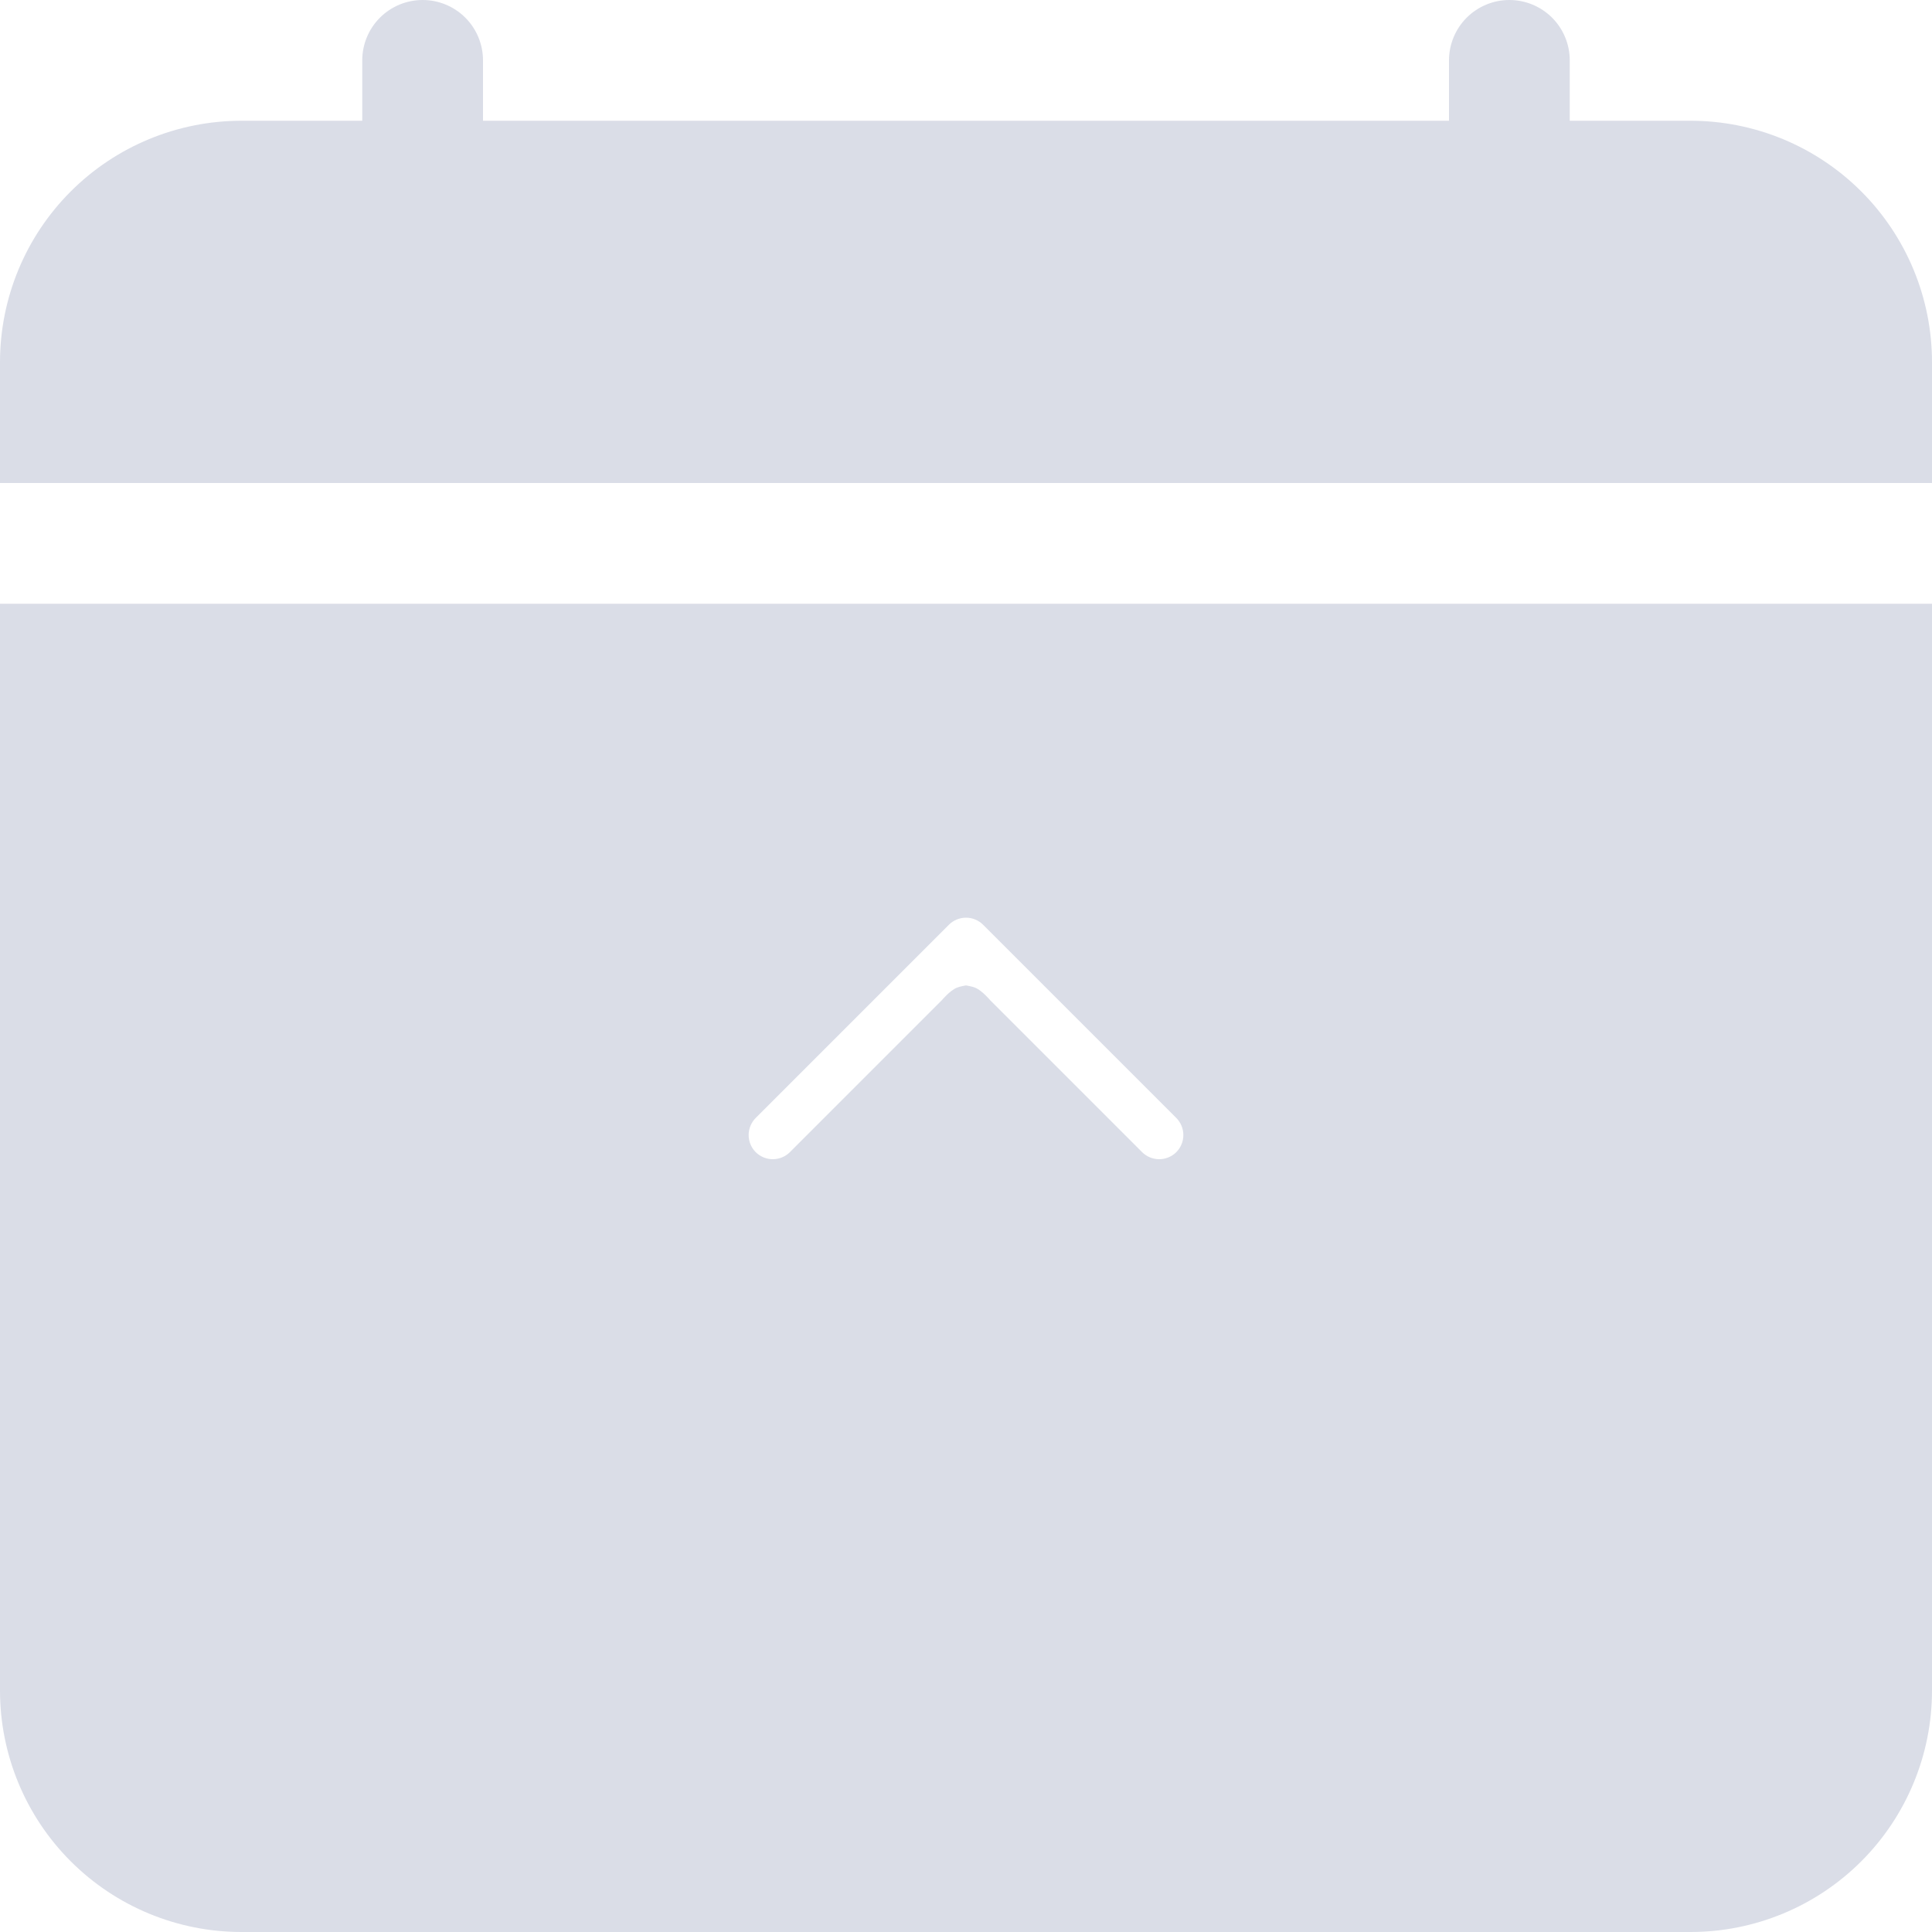<svg width="20" height="20" viewBox="0 0 20 20" fill="none" xmlns="http://www.w3.org/2000/svg">
<path fill-rule="evenodd" clip-rule="evenodd" d="M4.817 0.183C4.7 0.066 4.541 0 4.375 0C4.209 0 4.05 0.066 3.933 0.183C3.816 0.3 3.75 0.459 3.75 0.625V1.25H2.5C1.837 1.25 1.201 1.513 0.732 1.982C0.263 2.451 0 3.087 0 3.75V5H20V3.75C20 3.087 19.737 2.451 19.268 1.982C18.799 1.513 18.163 1.25 17.5 1.25H16.25V0.625C16.25 0.459 16.184 0.3 16.067 0.183C15.95 0.066 15.791 0 15.625 0C15.459 0 15.3 0.066 15.183 0.183C15.066 0.3 15 0.459 15 0.625V1.25H5V0.625C5 0.459 4.934 0.3 4.817 0.183ZM20 17.5V6.25H0V17.5C0 18.163 0.263 18.799 0.732 19.268C1.201 19.737 1.837 20 2.5 20H17.5C18.163 20 18.799 19.737 19.268 19.268C19.737 18.799 20 18.163 20 17.5ZM10 10.201C10 10.201 9.94 10.21 9.904 10.225C9.832 10.255 9.75 10.354 9.75 10.354L8.177 11.927C8.13 11.974 8.066 12 8 12C7.934 12 7.87 11.974 7.823 11.927C7.776 11.88 7.75 11.816 7.75 11.75C7.75 11.684 7.776 11.62 7.823 11.573L9.823 9.573C9.846 9.55 9.874 9.531 9.904 9.519C9.935 9.506 9.967 9.5 10 9.5C10.033 9.5 10.066 9.506 10.096 9.519C10.126 9.531 10.154 9.55 10.177 9.573L12.177 11.573C12.224 11.62 12.25 11.684 12.25 11.75C12.25 11.816 12.224 11.88 12.177 11.927C12.13 11.974 12.066 12 12 12C11.934 12 11.87 11.974 11.823 11.927L10.25 10.354C10.25 10.354 10.168 10.255 10.096 10.225C10.06 10.21 10 10.201 10 10.201Z" fill="#DADDE7"/>
</svg>
